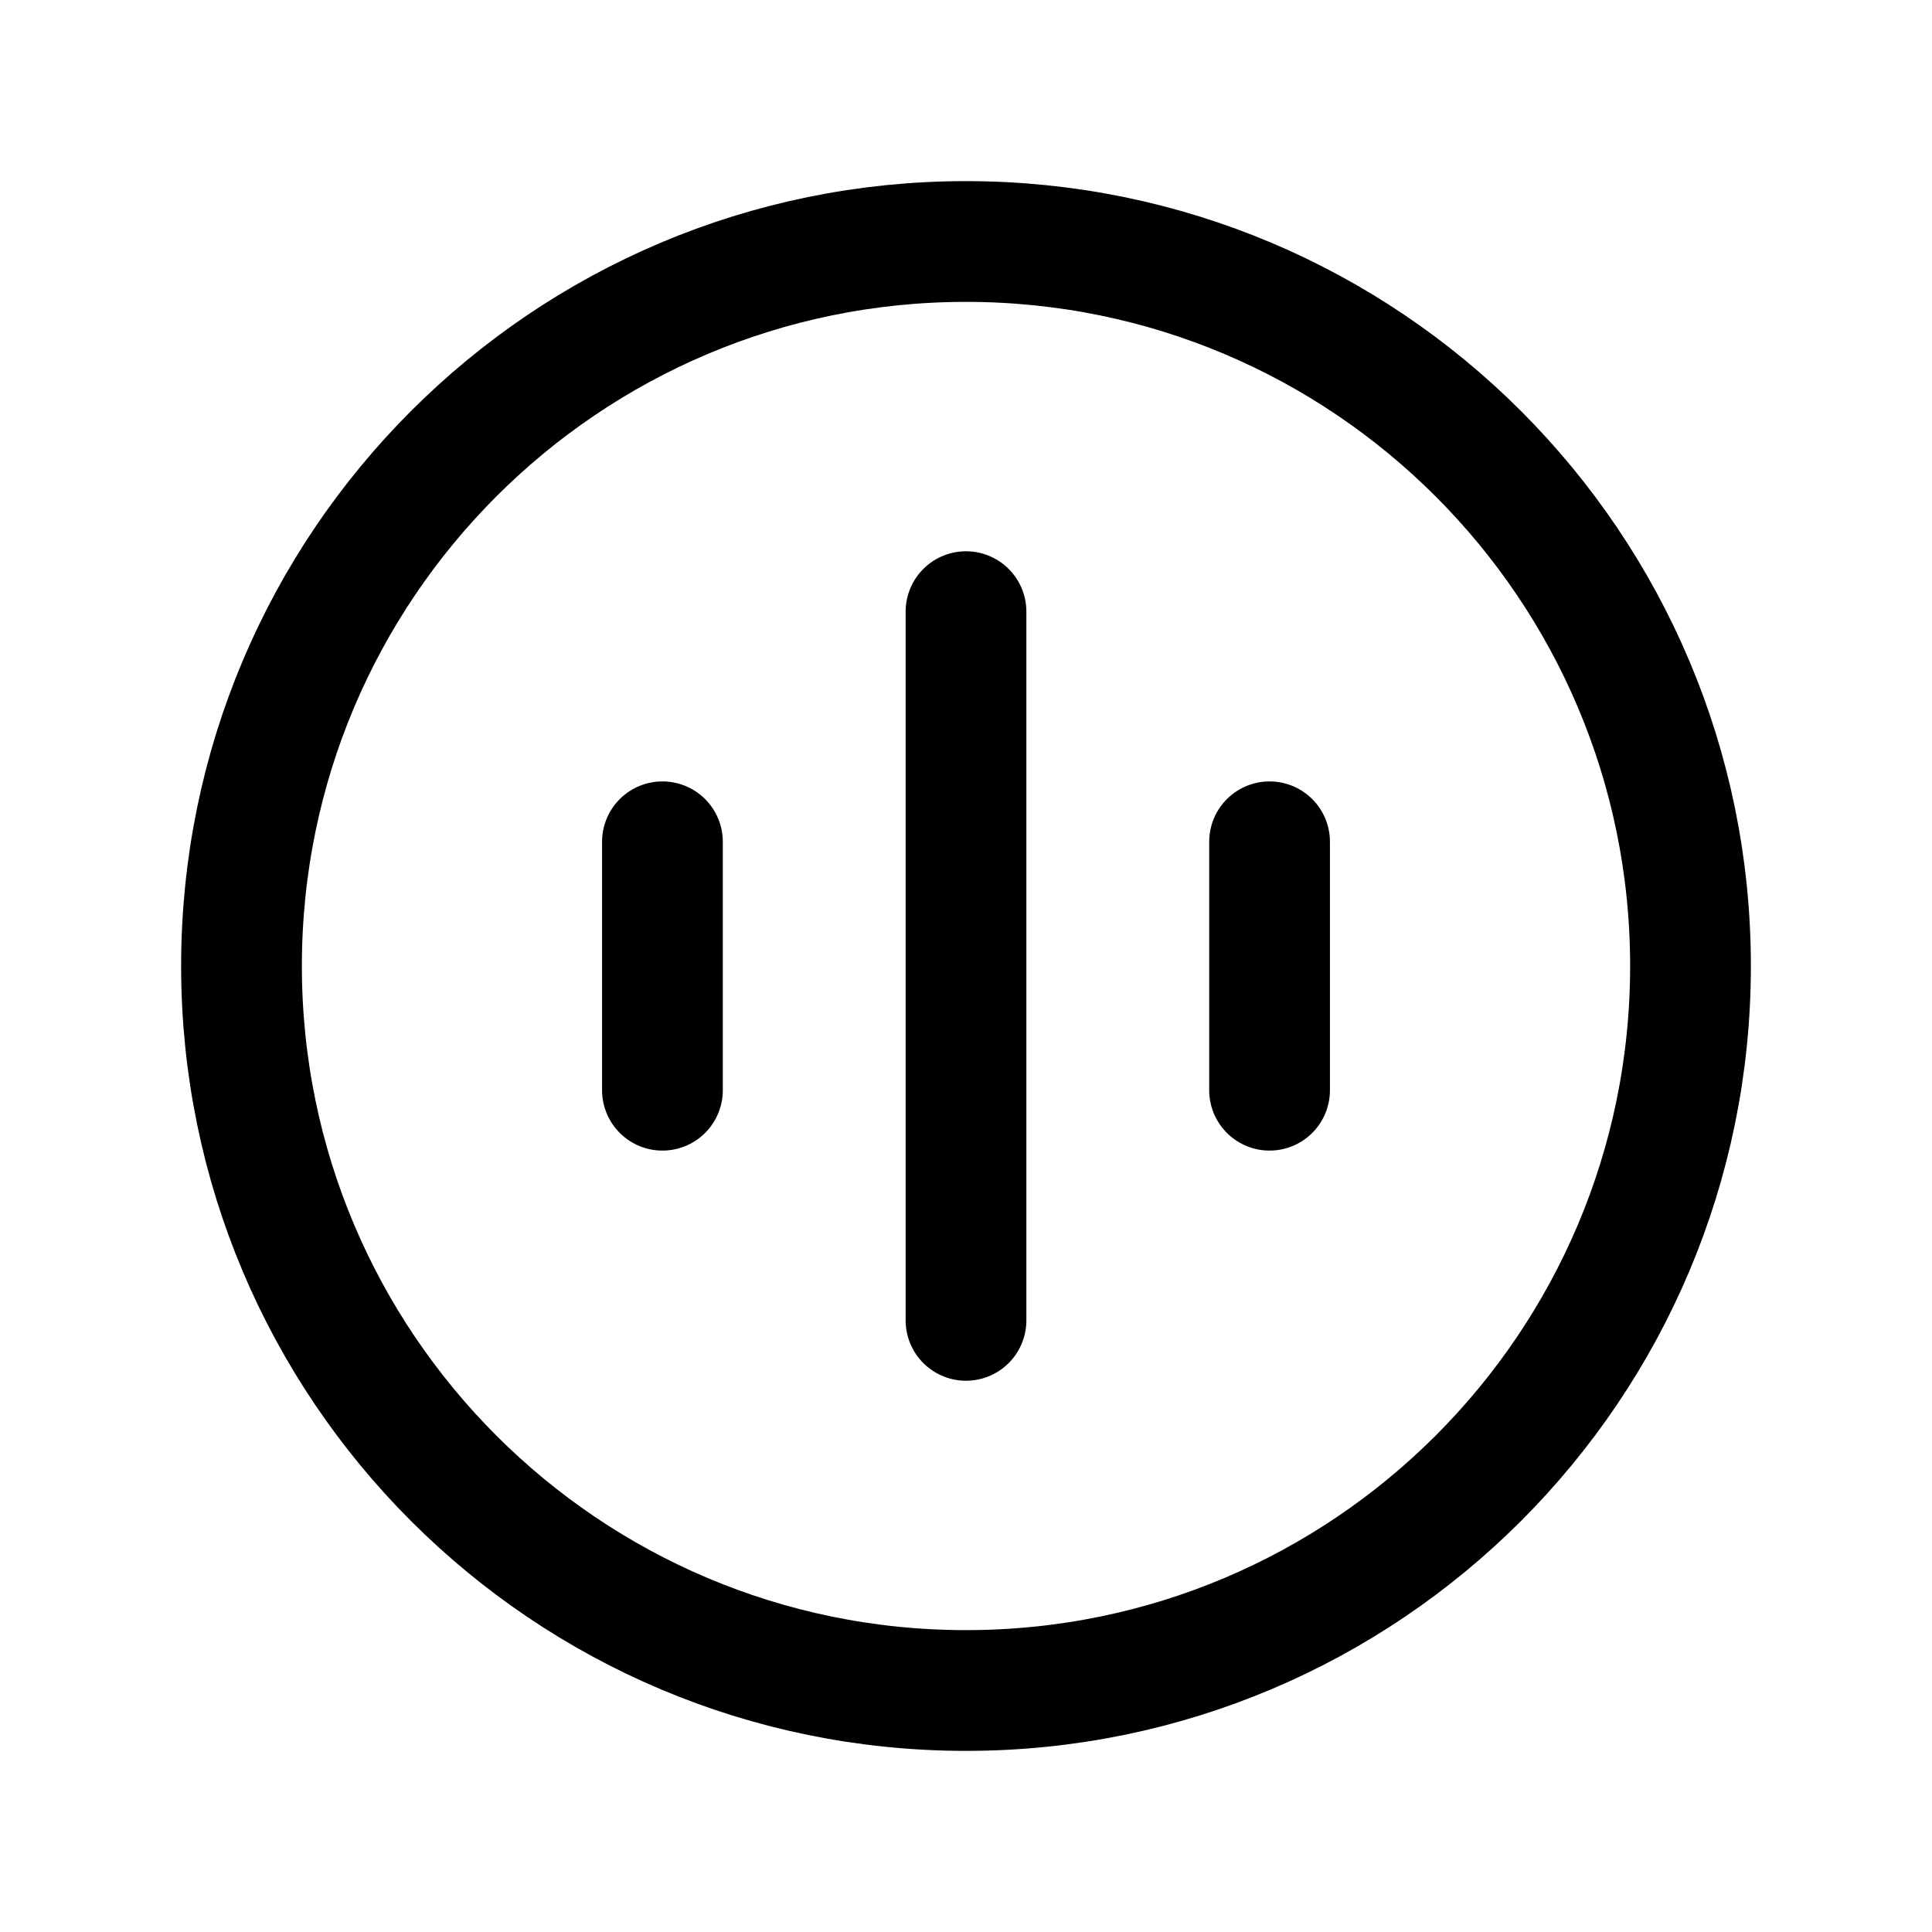 <svg width="24" height="24" viewBox="0 0 24 24" fill="none" xmlns="http://www.w3.org/2000/svg">
<path d="M21 12C21 7.03 16.971 3 12 3C7.029 3 3 7.03 3 12C3 16.971 7.029 21 12 21C16.971 21 21 16.971 21 12Z" stroke="black" stroke-width="1.5" stroke-linecap="round" stroke-linejoin="round"/>
<path d="M8.229 10.457V13.543" stroke="black" stroke-width="1.5" stroke-linecap="round" stroke-linejoin="round"/>
<path d="M15.771 10.457V13.543" stroke="black" stroke-width="1.5" stroke-linecap="round" stroke-linejoin="round"/>
<path d="M12 7.598V16.402" stroke="black" stroke-width="1.5" stroke-linecap="round" stroke-linejoin="round"/>
</svg>